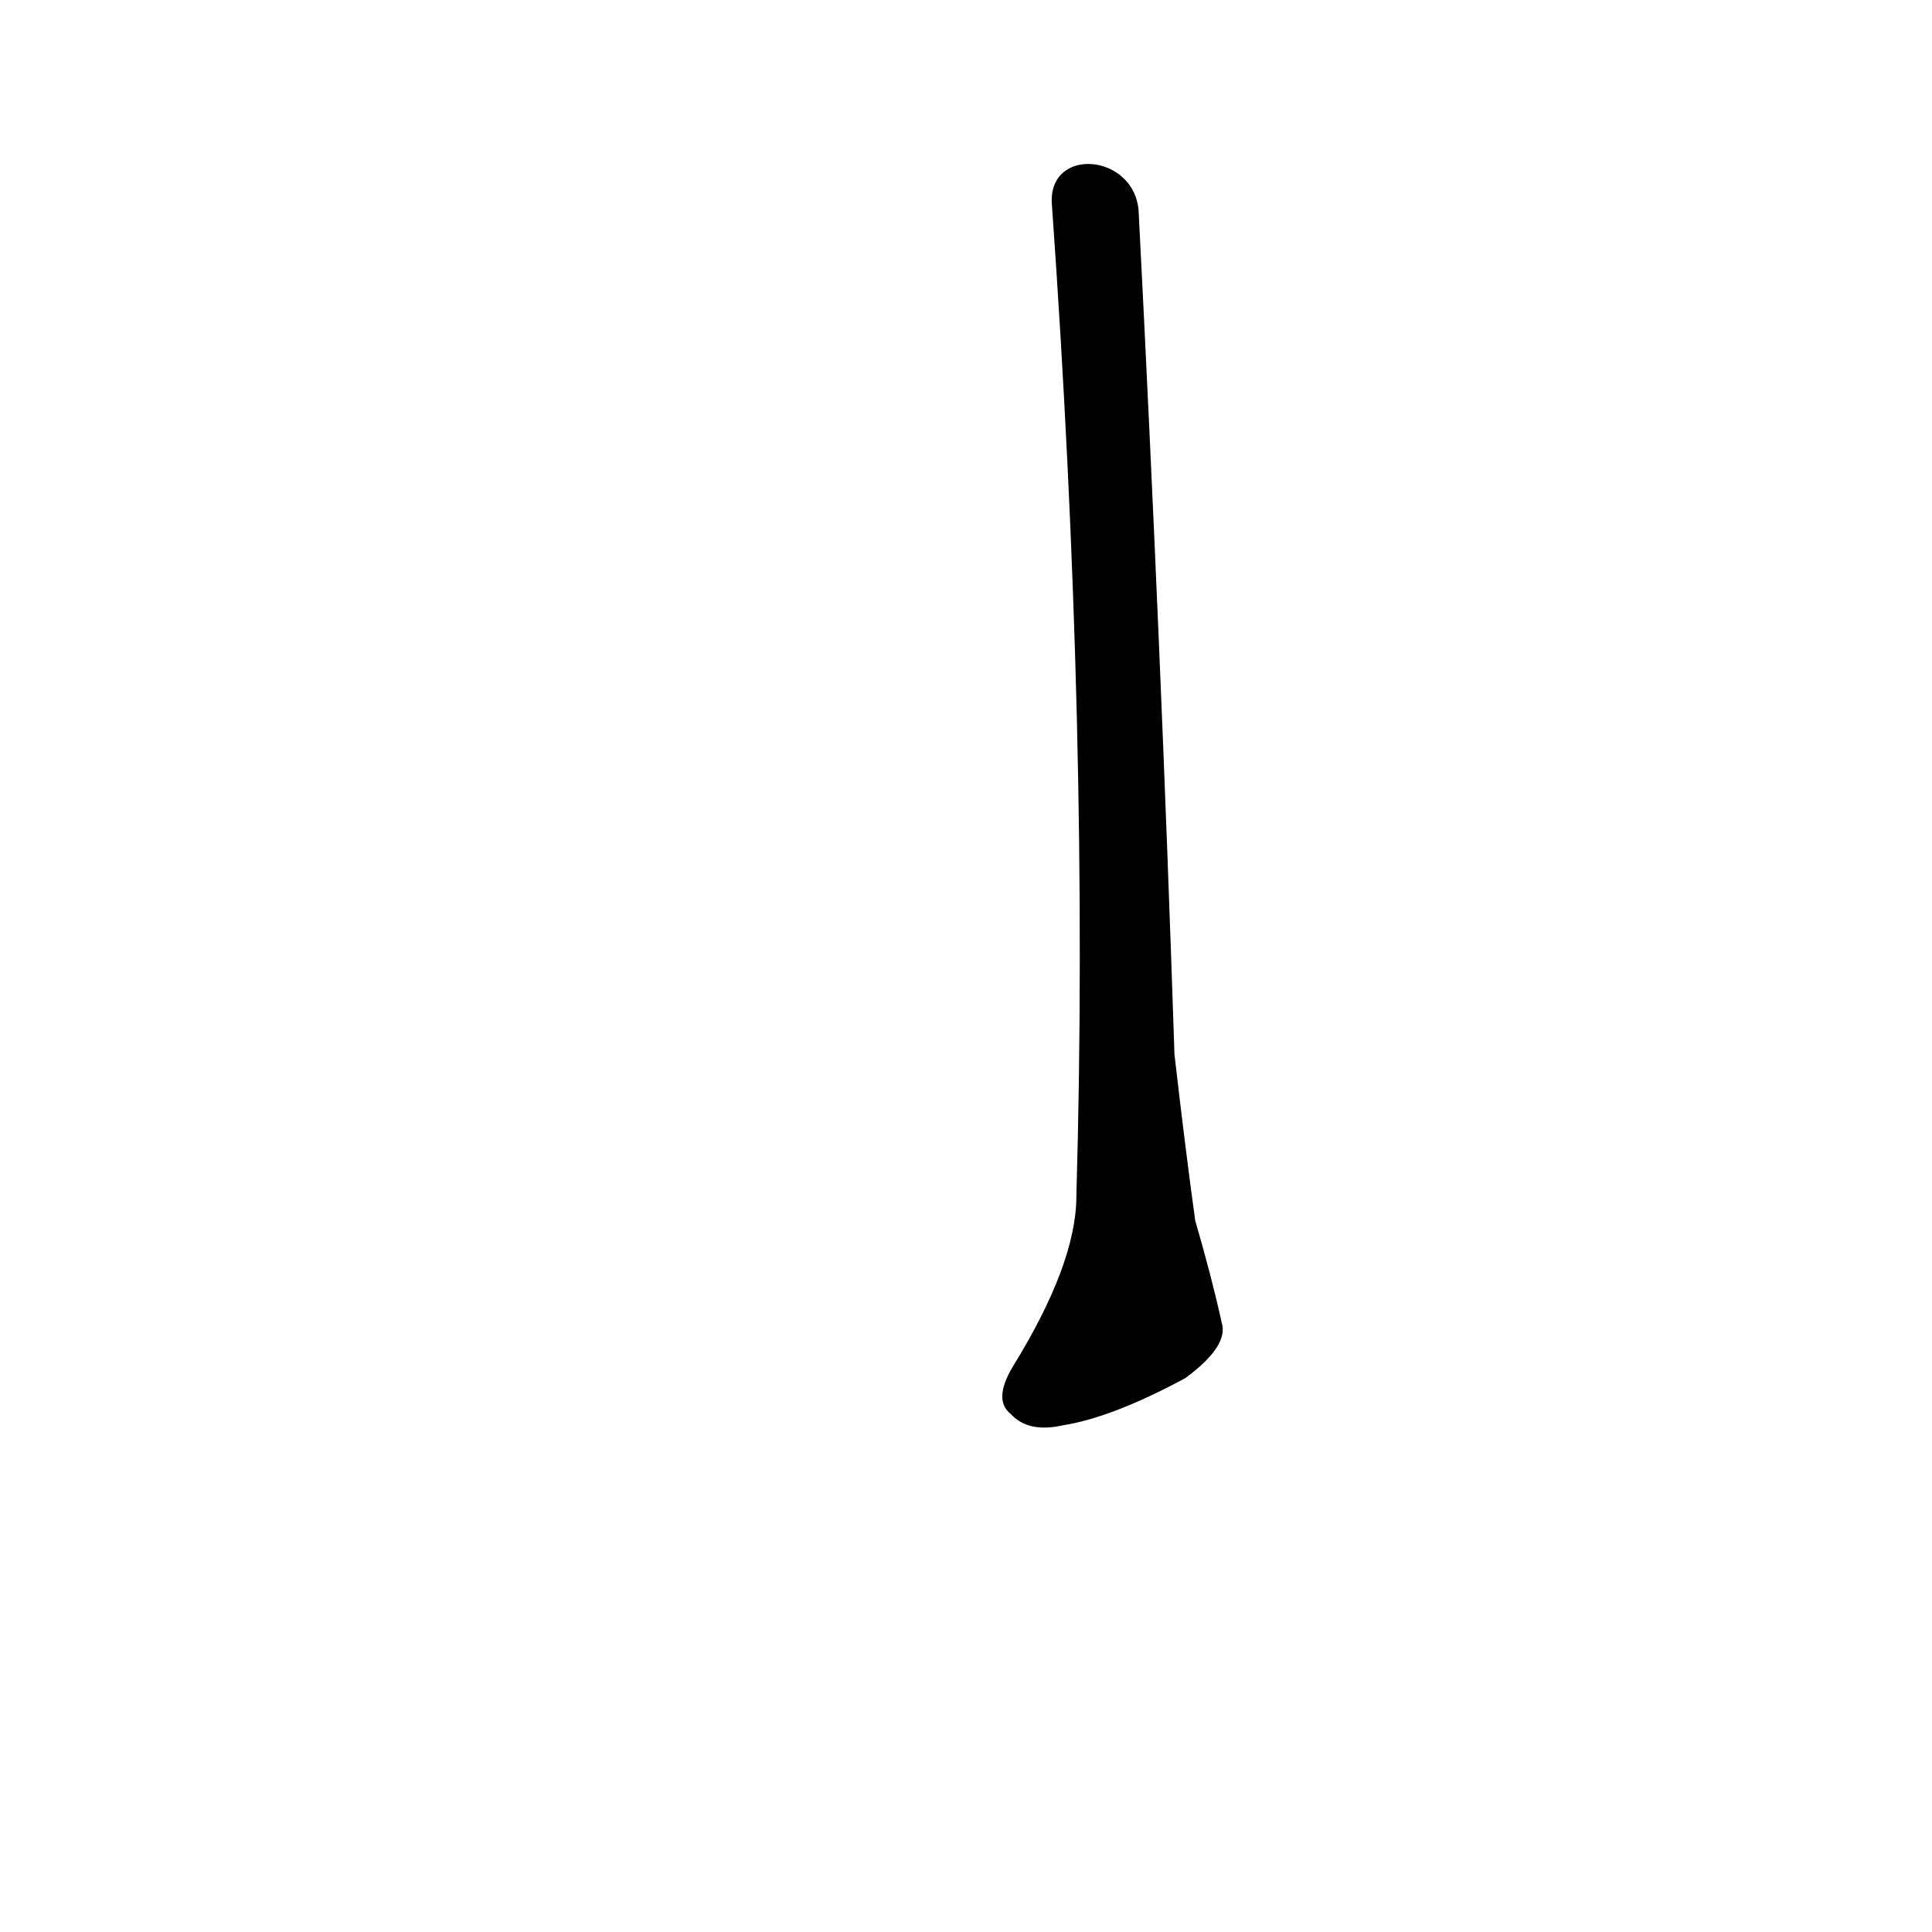 <?xml version="1.0" ?>
<svg baseProfile="full" height="1024" version="1.1" viewBox="0 0 1024 1024" width="1024" xmlns="http://www.w3.org/2000/svg" xmlns:ev="http://www.w3.org/2001/xml-events" xmlns:xlink="http://www.w3.org/1999/xlink">
	<defs/>
	<path d="M 603.0,112.0 Q 615.0,346.0 622.0,559.0 Q 628.0,611.0 633.0,647.0 Q 642.0,678.0 647.0,701.0 Q 651.0,713.0 628.0,730.0 Q 589.0,751.0 563.0,755.0 Q 545.0,759.0 536.0,749.0 Q 527.0,742.0 537.0,725.0 Q 571.0,670.0 571.0,634.0 Q 578.0,390.0 558.0,108.0 C 556.0,78.0 601.0,82.0 603.0,112.0" fill="black" stroke="#000000"/>
</svg>
